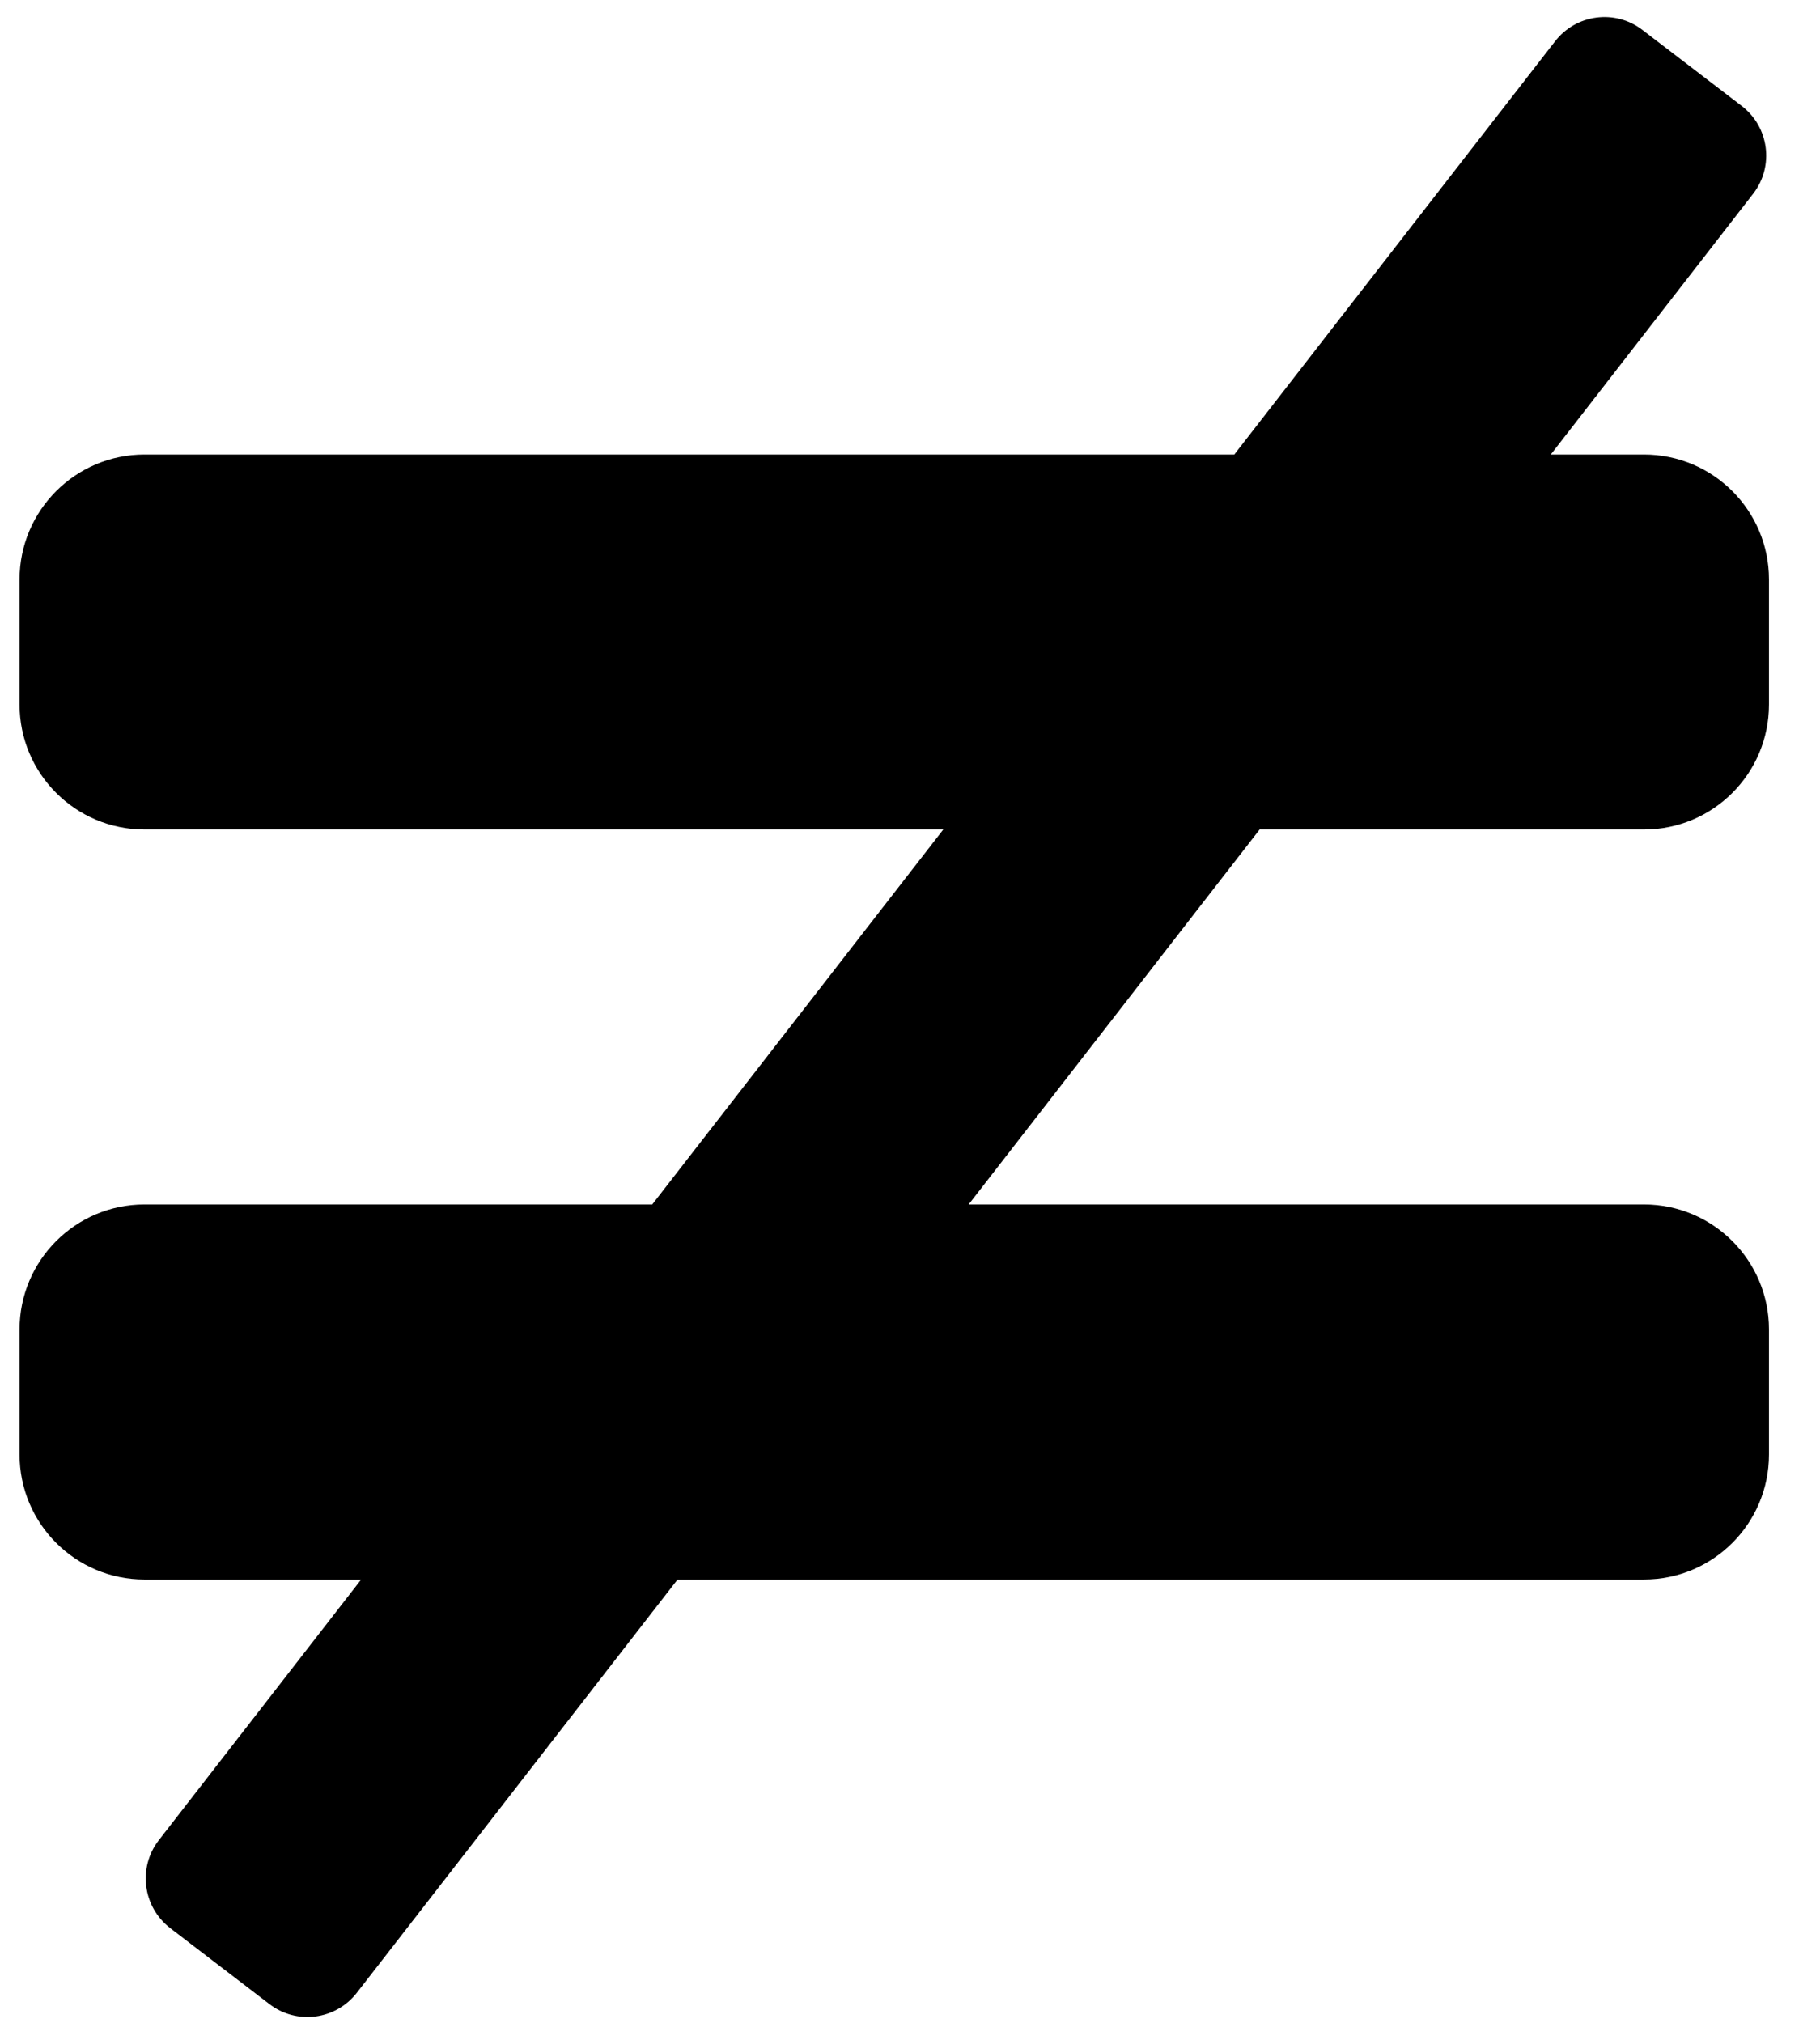 <svg width="27" height="30" viewBox="0 0 27 30" fill="none" xmlns="http://www.w3.org/2000/svg">
<g clip-path="url(#clip0_201_4767)">
<path d="M24.389 12.302C25.413 12.302 26.243 11.472 26.243 10.448V8.595C26.243 7.571 25.413 6.741 24.389 6.741H23.006L26.011 2.87C26.322 2.464 26.245 1.882 25.838 1.571L24.366 0.444C23.96 0.132 23.378 0.21 23.067 0.616L18.311 6.741H2.143C1.12 6.741 0.29 7.571 0.29 8.595V10.448C0.29 11.472 1.12 12.302 2.143 12.302H13.994L9.676 17.863H2.143C1.12 17.863 0.29 18.694 0.29 19.717V21.571C0.29 22.595 1.12 23.425 2.143 23.425H5.358L2.353 27.295C2.042 27.701 2.119 28.283 2.525 28.595L3.997 29.722C4.404 30.034 4.985 29.956 5.297 29.55L10.052 23.425H24.389C25.413 23.425 26.243 22.595 26.243 21.571V19.717C26.243 18.694 25.413 17.863 24.389 17.863H14.37L18.687 12.302H24.389Z" fill="black"/>
</g>
<defs>
<clipPath id="clip0_201_4767">
<rect width="25.953" height="29.661" fill="white" transform="translate(0.291 0.252)"/>
</clipPath>
</defs>
</svg>
